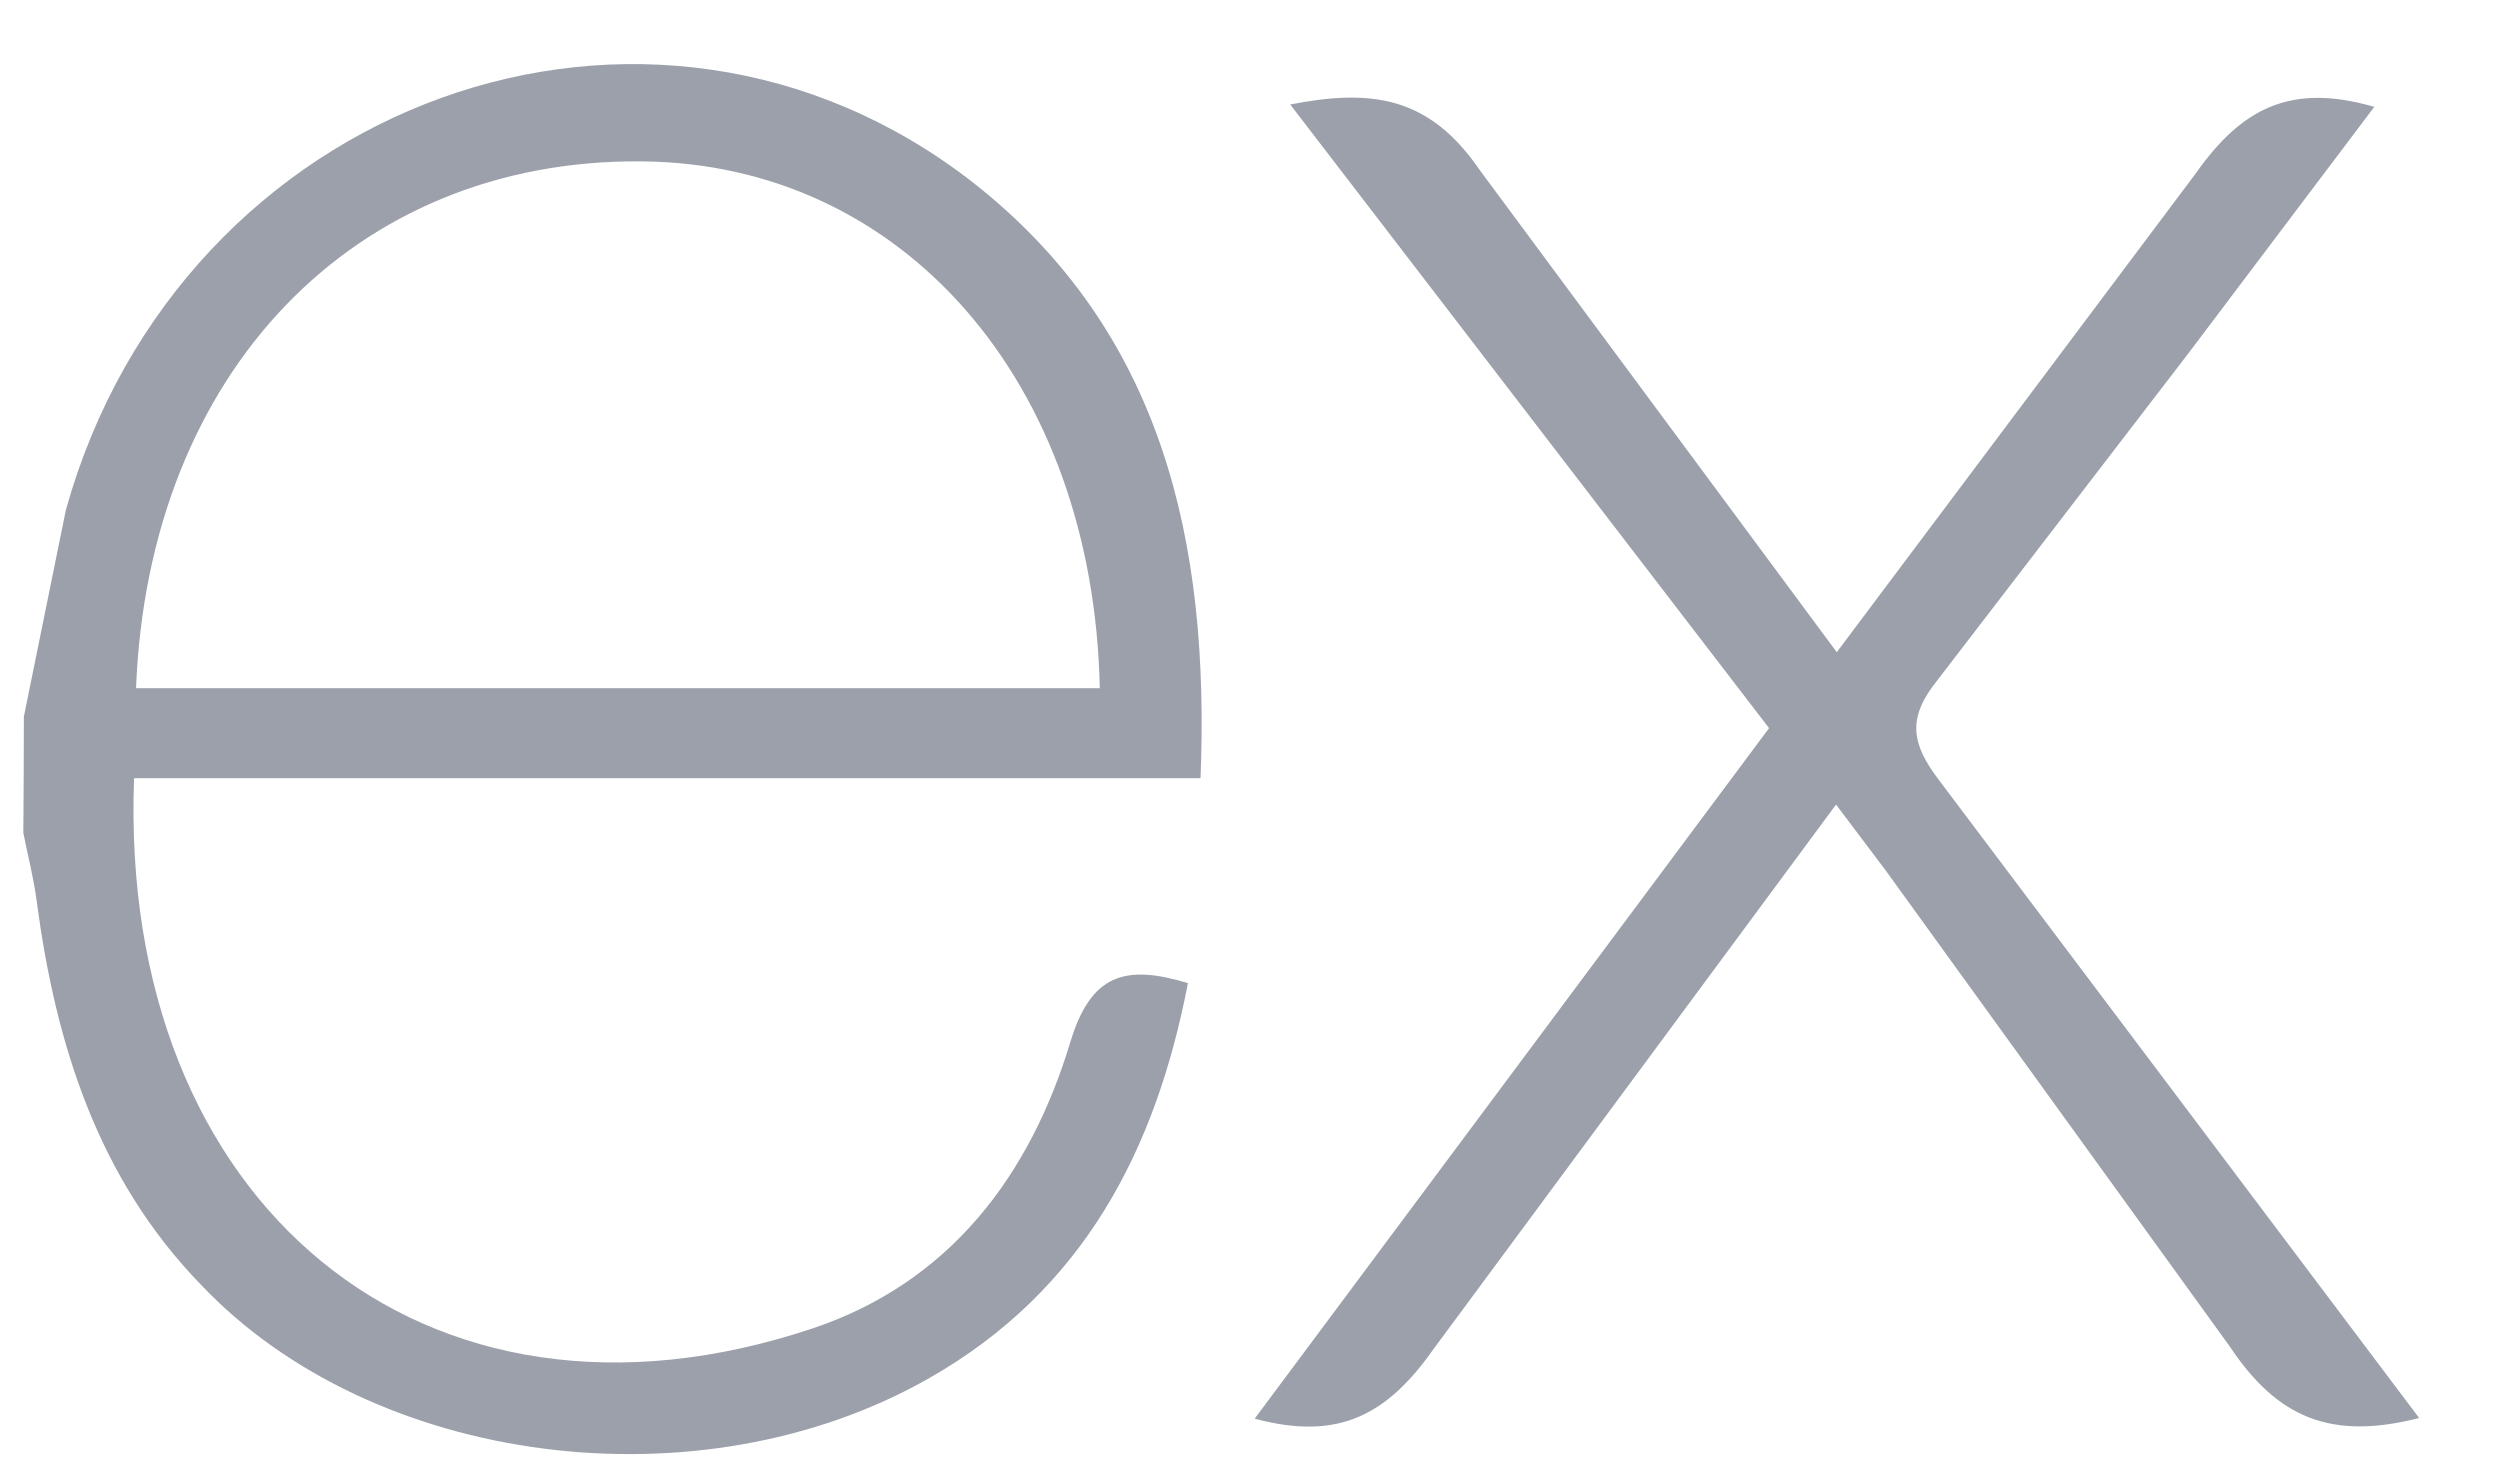 <svg width="24" height="14" viewBox="0 0 24 14" fill="none" xmlns="http://www.w3.org/2000/svg">
<path d="M23.224 13.613C22.387 13.826 21.869 13.622 21.405 12.925L18.103 8.357L17.626 7.724L13.77 12.94C13.329 13.568 12.867 13.841 12.045 13.619L16.983 6.99L12.386 1.003C13.176 0.849 13.723 0.928 14.208 1.636L17.633 6.261L21.082 1.661C21.524 1.033 22 0.795 22.793 1.026L21.011 3.389L18.596 6.534C18.308 6.893 18.348 7.139 18.612 7.486L23.224 13.613ZM0.229 6.88L0.633 4.893C1.733 0.961 6.24 -0.672 9.347 1.757C11.164 3.186 11.615 5.207 11.525 7.471H1.287C1.134 11.546 4.067 14.006 7.806 12.751C9.118 12.31 9.891 11.283 10.277 9.998C10.474 9.354 10.799 9.254 11.404 9.438C11.095 11.045 10.398 12.387 8.924 13.228C6.723 14.486 3.58 14.079 1.927 12.331C0.942 11.316 0.536 10.031 0.353 8.657C0.324 8.43 0.267 8.214 0.224 7.996C0.227 7.624 0.229 7.252 0.229 6.88V6.88ZM1.306 6.607H10.558C10.497 3.66 8.662 1.567 6.155 1.549C3.402 1.527 1.425 3.571 1.306 6.607Z" fill="#9BA0AA"/>
</svg>
